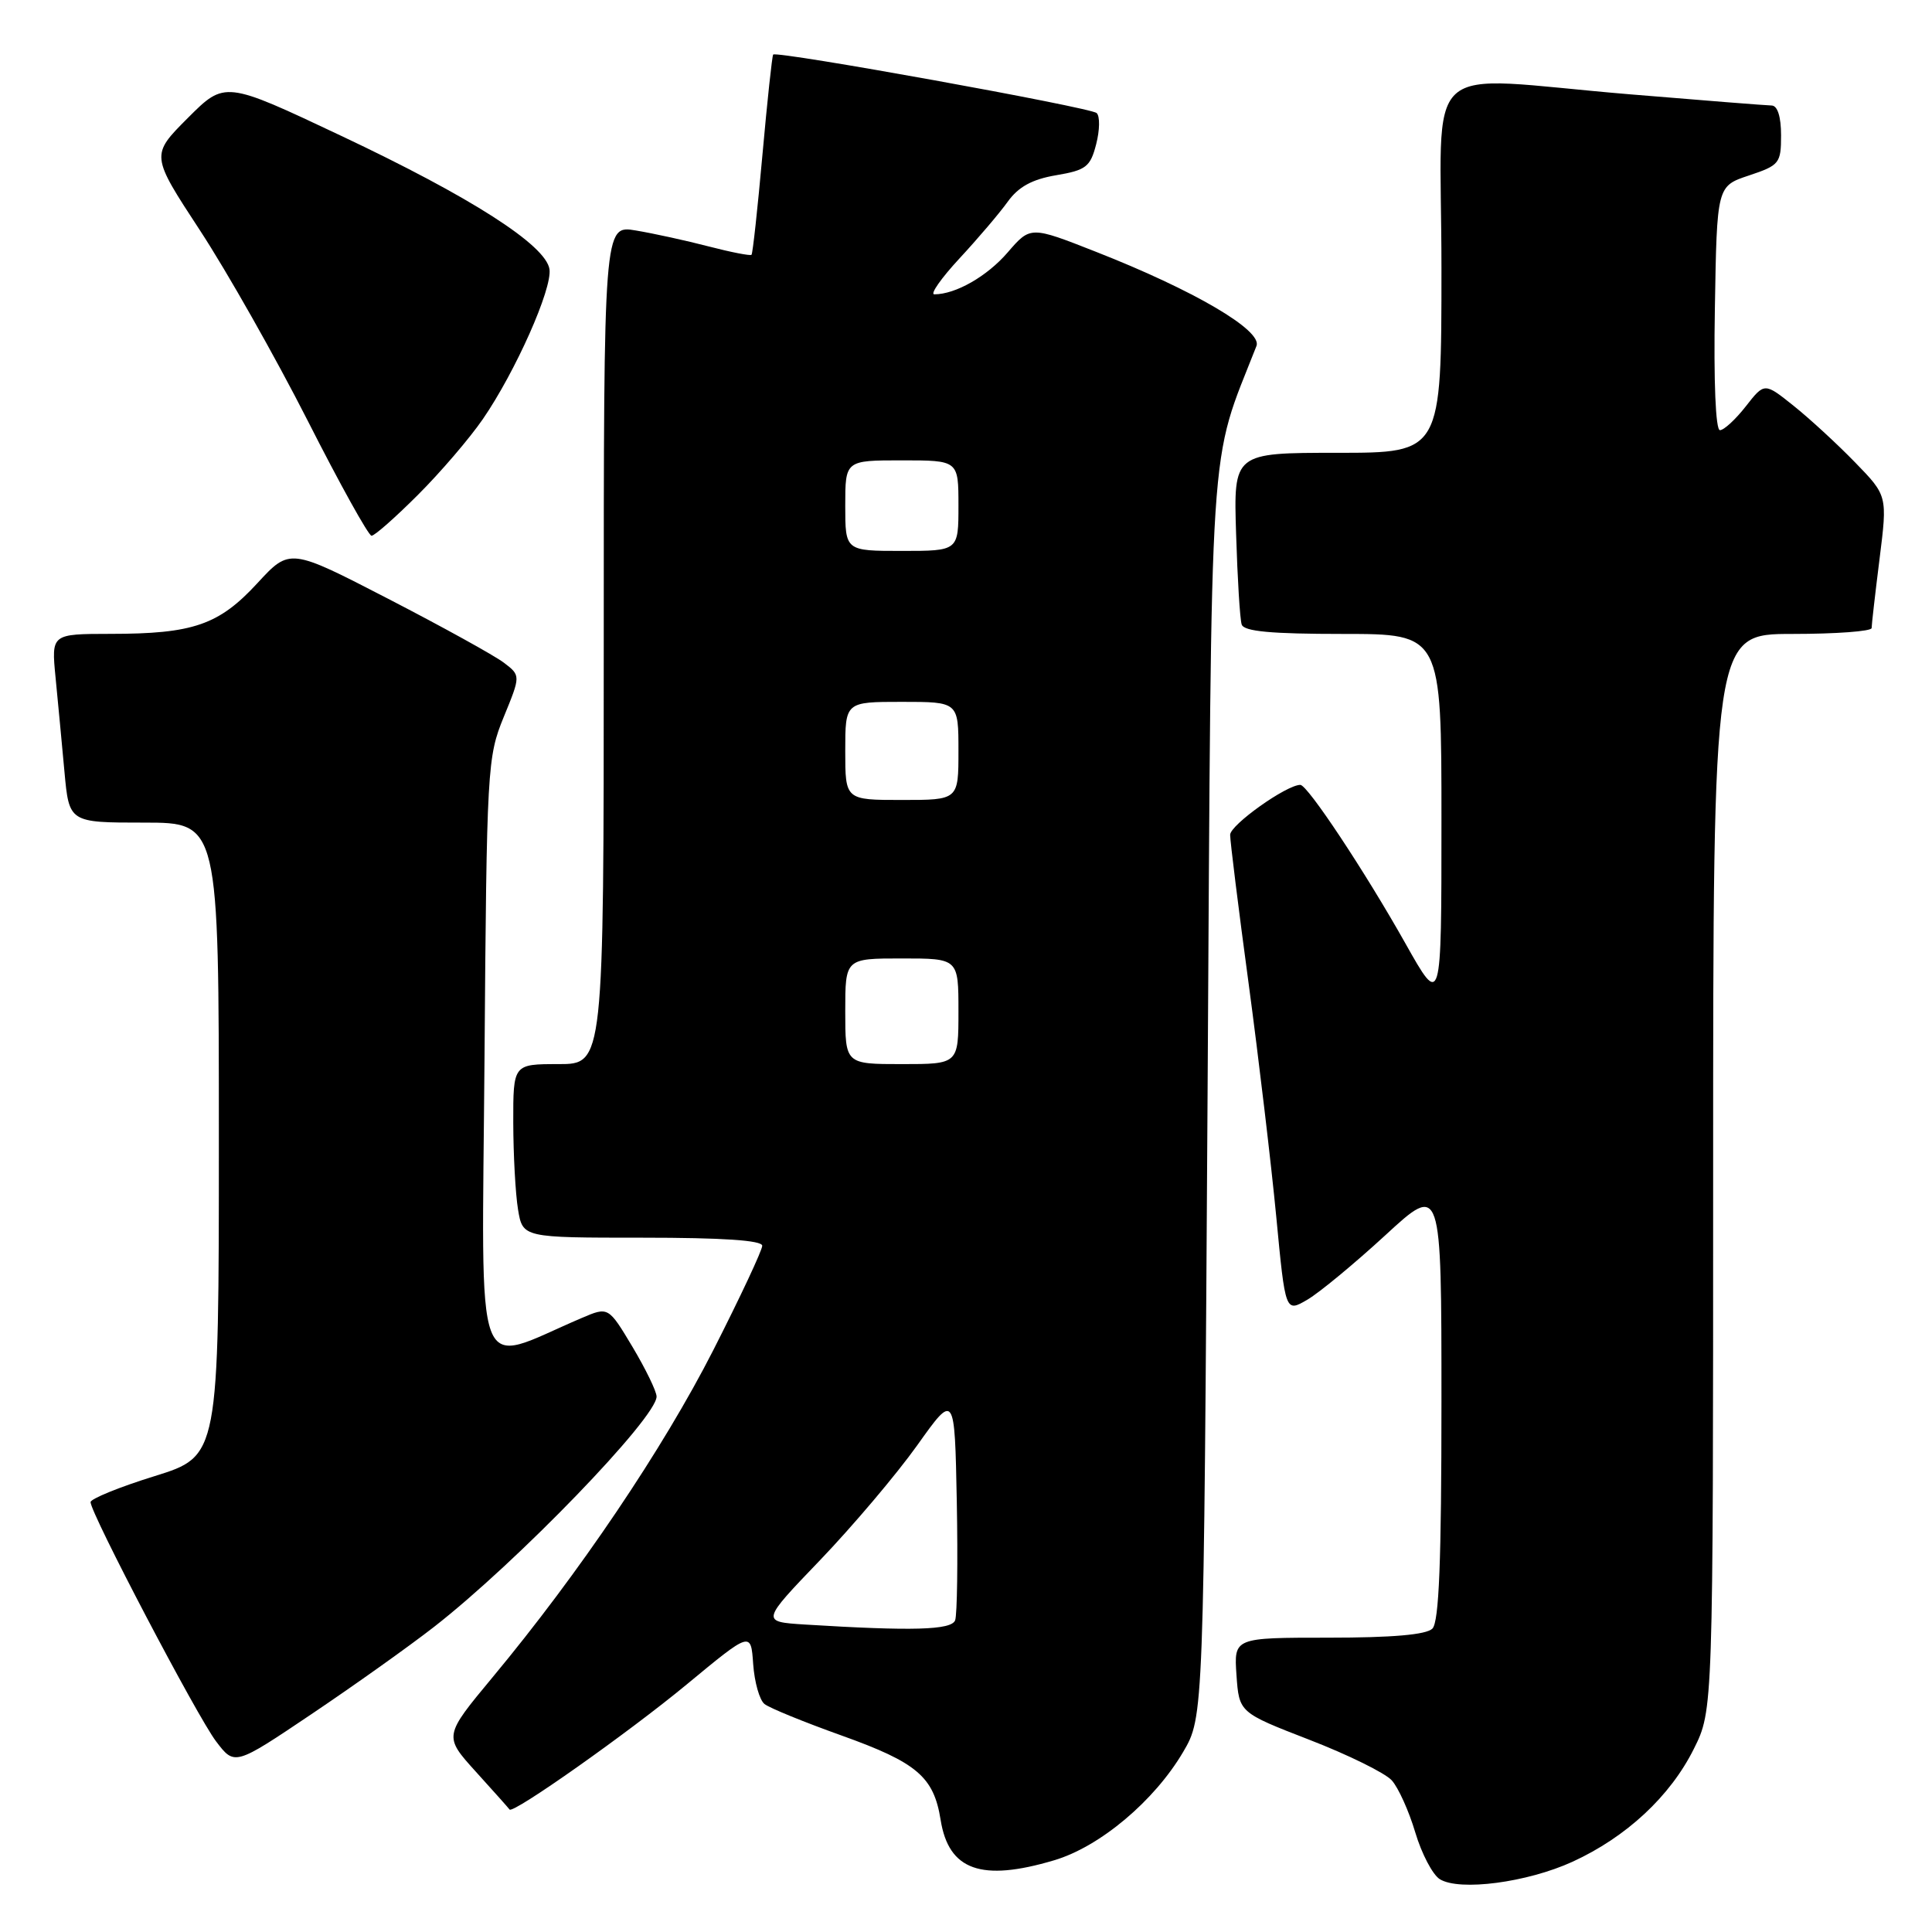 <?xml version="1.0" encoding="UTF-8" standalone="no"?>
<!DOCTYPE svg PUBLIC "-//W3C//DTD SVG 1.1//EN" "http://www.w3.org/Graphics/SVG/1.1/DTD/svg11.dtd" >
<svg xmlns="http://www.w3.org/2000/svg" xmlns:xlink="http://www.w3.org/1999/xlink" version="1.1" viewBox="0 0 256 256">
 <g >
 <path fill="currentColor"
d=" M 208.37 246.69 C 215.50 243.42 221.31 238.02 224.44 231.74 C 227.00 226.61 227.00 226.61 227.00 155.30 C 227.00 84.00 227.00 84.00 237.50 84.00 C 243.28 84.00 248.00 83.65 248.00 83.22 C 248.00 82.80 248.47 78.67 249.05 74.06 C 250.10 65.68 250.10 65.68 245.80 61.26 C 243.44 58.83 239.77 55.45 237.65 53.76 C 233.80 50.68 233.80 50.68 231.33 53.84 C 229.97 55.58 228.43 57.00 227.90 57.00 C 227.33 57.00 227.06 50.60 227.23 40.83 C 227.50 24.66 227.50 24.66 231.75 23.25 C 235.79 21.90 236.00 21.64 236.00 17.92 C 236.00 15.46 235.53 13.99 234.75 13.98 C 234.06 13.97 225.62 13.30 216.00 12.50 C 187.66 10.14 191.00 7.06 191.00 35.50 C 191.00 60.00 191.00 60.00 177.22 60.00 C 163.45 60.00 163.45 60.00 163.79 70.75 C 163.97 76.66 164.30 82.06 164.53 82.75 C 164.83 83.67 168.43 84.00 177.97 84.00 C 191.00 84.00 191.00 84.00 191.00 108.75 C 191.00 133.50 191.00 133.50 186.22 125.00 C 180.87 115.49 173.26 104.00 172.30 104.00 C 170.46 104.00 163.00 109.31 163.00 110.62 C 163.00 111.47 164.10 120.33 165.45 130.33 C 166.79 140.32 168.44 154.22 169.11 161.21 C 170.32 173.92 170.32 173.92 173.24 172.21 C 174.84 171.27 179.49 167.42 183.57 163.67 C 191.00 156.83 191.00 156.83 191.00 185.72 C 191.00 206.85 190.68 214.92 189.80 215.80 C 188.99 216.61 184.48 217.00 176.05 217.00 C 163.50 217.00 163.50 217.00 163.84 221.96 C 164.19 226.92 164.19 226.92 173.50 230.53 C 178.62 232.51 183.53 234.93 184.41 235.90 C 185.29 236.87 186.69 239.98 187.53 242.80 C 188.37 245.62 189.83 248.41 190.78 249.00 C 193.39 250.62 202.36 249.44 208.37 246.69 Z  M 139.67 246.50 C 145.73 244.71 152.95 238.64 156.77 232.15 C 159.50 227.50 159.50 227.50 160.01 145.00 C 160.56 55.18 160.11 62.12 166.49 45.84 C 167.30 43.79 158.20 38.46 145.21 33.36 C 136.54 29.95 136.54 29.95 133.52 33.45 C 130.79 36.62 126.62 39.00 123.80 39.00 C 123.21 39.00 124.71 36.86 127.13 34.25 C 129.55 31.64 132.43 28.26 133.52 26.74 C 134.94 24.76 136.75 23.76 139.94 23.22 C 143.91 22.55 144.48 22.11 145.25 19.10 C 145.73 17.24 145.76 15.39 145.31 14.98 C 144.50 14.23 102.94 6.71 102.45 7.23 C 102.31 7.38 101.67 13.34 101.03 20.48 C 100.39 27.62 99.74 33.60 99.58 33.76 C 99.42 33.92 96.86 33.42 93.89 32.65 C 90.93 31.88 86.59 30.93 84.25 30.54 C 80.00 29.82 80.00 29.82 80.00 85.41 C 80.00 141.00 80.00 141.00 74.00 141.00 C 68.00 141.00 68.00 141.00 68.01 148.75 C 68.02 153.01 68.30 158.19 68.64 160.25 C 69.26 164.00 69.26 164.00 85.13 164.00 C 95.75 164.00 101.00 164.35 101.00 165.07 C 101.00 165.66 98.08 171.89 94.51 178.91 C 87.86 191.97 76.76 208.43 65.25 222.27 C 58.79 230.05 58.79 230.05 63.06 234.77 C 65.42 237.37 67.42 239.62 67.52 239.77 C 67.95 240.40 83.24 229.61 91.00 223.19 C 99.50 216.16 99.50 216.16 99.80 220.50 C 99.97 222.89 100.64 225.27 101.30 225.79 C 101.96 226.32 106.55 228.19 111.50 229.96 C 121.52 233.55 123.73 235.43 124.64 241.16 C 125.71 247.83 130.03 249.37 139.67 246.50 Z  M 57.50 215.58 C 68.48 207.03 87.00 187.86 87.00 185.05 C 87.00 184.37 85.56 181.41 83.81 178.47 C 80.61 173.13 80.61 173.13 77.06 174.65 C 62.53 180.84 63.86 184.40 64.20 140.26 C 64.49 101.69 64.57 100.33 66.75 95.00 C 69.00 89.51 69.00 89.51 66.75 87.80 C 65.51 86.86 58.63 83.06 51.45 79.35 C 38.40 72.61 38.40 72.61 34.09 77.29 C 29.00 82.81 25.58 83.99 14.65 83.99 C 6.80 84.00 6.80 84.00 7.36 89.75 C 7.67 92.91 8.20 98.54 8.54 102.25 C 9.16 109.00 9.16 109.00 19.08 109.00 C 29.00 109.00 29.00 109.00 29.00 150.97 C 29.00 192.94 29.00 192.94 20.50 195.59 C 15.82 197.04 12.00 198.60 12.00 199.04 C 12.00 200.51 26.13 227.46 28.63 230.74 C 31.09 233.98 31.09 233.98 41.29 227.12 C 46.91 223.34 54.20 218.15 57.50 215.58 Z  M 55.37 65.58 C 58.35 62.61 62.23 58.08 63.99 55.52 C 68.31 49.23 73.18 38.28 72.81 35.68 C 72.34 32.48 62.42 26.12 45.15 17.97 C 29.80 10.72 29.80 10.72 24.88 15.64 C 19.97 20.56 19.97 20.56 26.50 30.53 C 30.09 36.01 36.51 47.36 40.77 55.74 C 45.02 64.12 48.83 70.98 49.23 70.99 C 49.63 71.00 52.39 68.56 55.37 65.58 Z  M 106.66 215.26 C 100.83 214.89 100.83 214.89 108.69 206.70 C 113.01 202.19 118.79 195.36 121.53 191.52 C 126.50 184.54 126.50 184.54 126.78 198.97 C 126.93 206.91 126.83 213.99 126.56 214.70 C 126.06 216.00 120.89 216.14 106.66 215.26 Z  M 112.00 134.00 C 112.00 127.00 112.00 127.00 119.50 127.00 C 127.00 127.00 127.00 127.00 127.00 134.00 C 127.00 141.00 127.00 141.00 119.50 141.00 C 112.00 141.00 112.00 141.00 112.00 134.00 Z  M 112.00 99.50 C 112.00 93.00 112.00 93.00 119.50 93.00 C 127.00 93.00 127.00 93.00 127.00 99.50 C 127.00 106.00 127.00 106.00 119.50 106.00 C 112.00 106.00 112.00 106.00 112.00 99.50 Z  M 112.00 67.00 C 112.00 61.00 112.00 61.00 119.50 61.00 C 127.00 61.00 127.00 61.00 127.00 67.00 C 127.00 73.00 127.00 73.00 119.50 73.00 C 112.00 73.00 112.00 73.00 112.00 67.00 Z "/>
</g>
</svg>